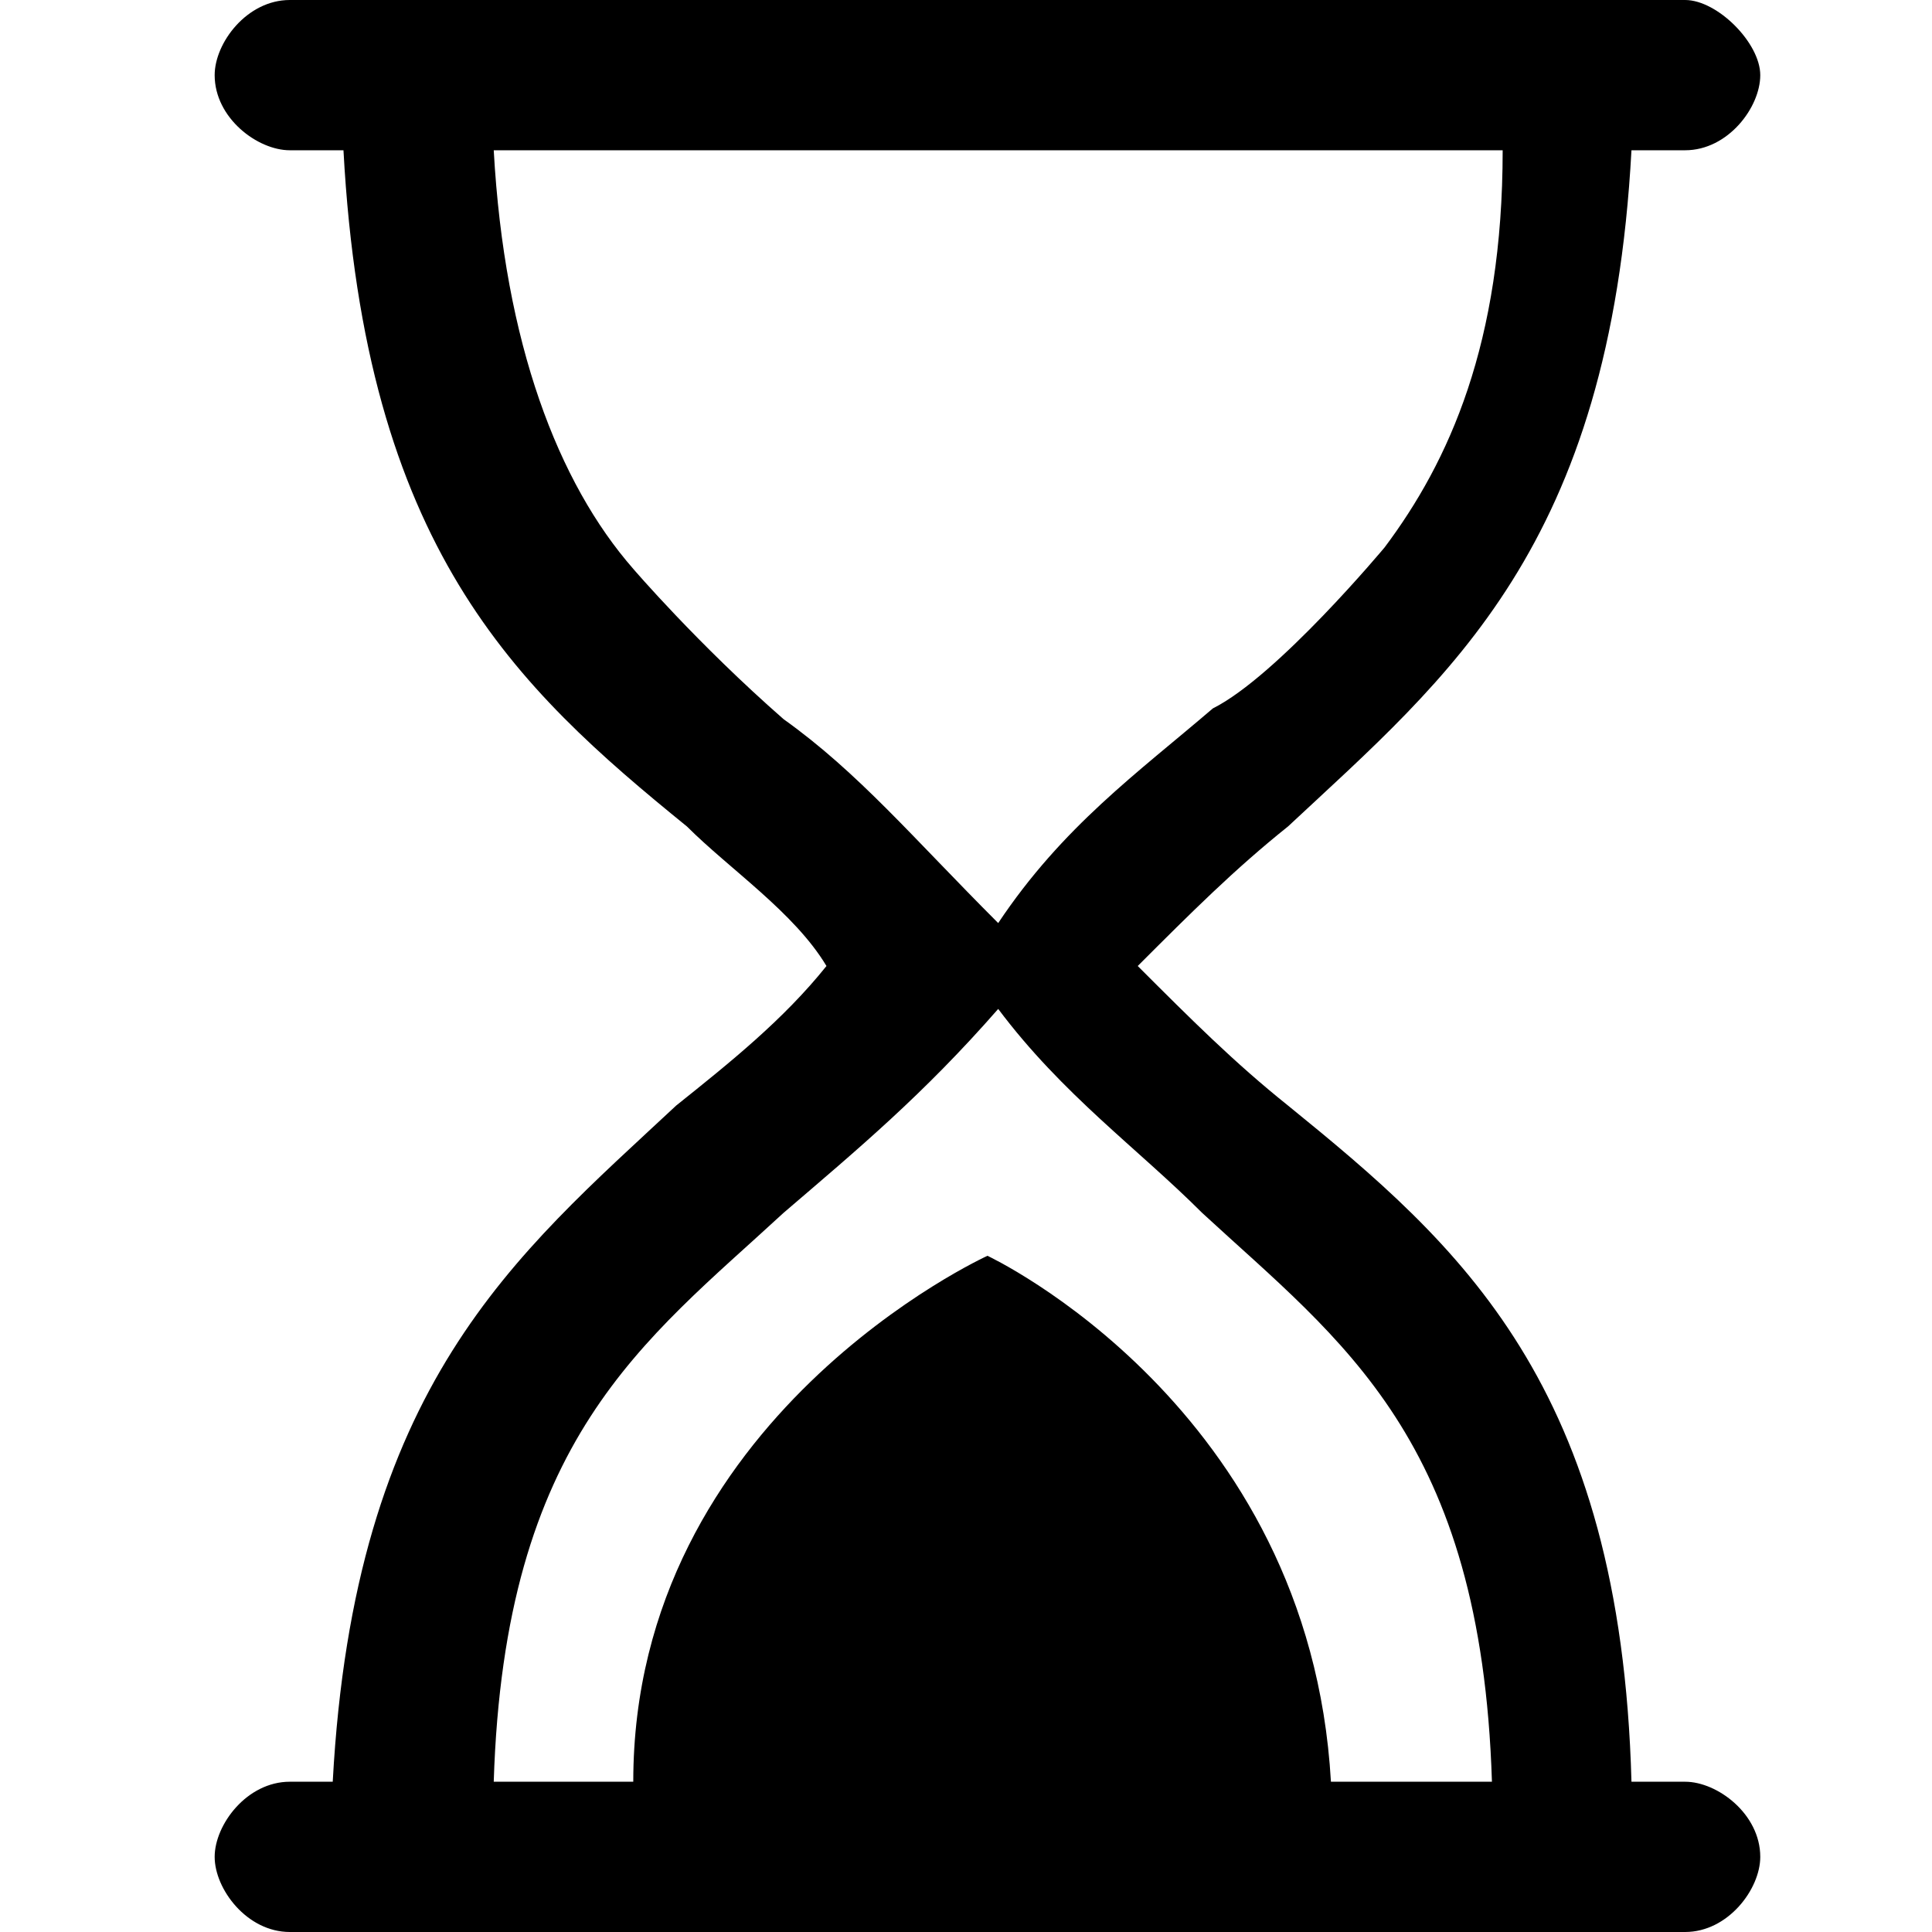 <svg class="icon" style="width: 1em; height: 1em;vertical-align: middle;fill: currentColor;overflow: hidden;" viewBox="0 0 1024 1024" version="1.1" xmlns="http://www.w3.org/2000/svg"><path d="M893.156 944.356h-28.444c-5.689-210.489-91.022-284.444-182.044-358.4-28.444-22.756-51.2-45.511-79.644-73.956 28.444-28.444 51.2-51.2 79.644-73.956 85.333-79.644 170.667-147.911 182.044-358.4h28.444c22.756 0 39.822-22.756 39.822-39.822 0-17.067-22.756-39.822-39.822-39.822h-739.556c-22.756 0-39.822 22.756-39.822 39.822 0 22.756 22.756 39.822 39.822 39.822h28.444c11.378 210.489 91.022 284.444 182.044 358.4 22.756 22.756 56.889 45.511 73.956 73.956-22.756 28.444-51.2 51.2-79.644 73.956-85.333 79.644-170.667 147.911-182.044 358.4h-22.756c-22.756 0-39.822 22.756-39.822 39.822 0 17.067 17.067 39.822 39.822 39.822h739.556c22.756 0 39.822-22.756 39.822-39.822 0-22.756-22.756-39.822-39.822-39.822zM415.289 381.156C369.778 341.333 335.644 301.511 335.644 301.511c-39.822-45.511-68.267-119.467-73.956-221.867H796.444c0 102.4-28.444 164.978-62.578 210.489 0 0-56.889 68.267-91.022 85.333-39.822 34.133-79.644 62.578-113.778 113.778-45.511-45.511-73.956-79.644-113.778-108.089z m290.133 563.2c-11.378-199.111-182.044-278.756-182.044-278.756s-187.733 85.333-187.733 278.756H261.689c5.689-182.044 79.644-233.244 153.6-301.511 39.822-34.133 73.956-62.578 113.778-108.089 34.133 45.511 73.956 73.956 108.089 108.089 73.956 68.267 147.911 119.467 153.6 301.511h-85.333z"/></svg>
